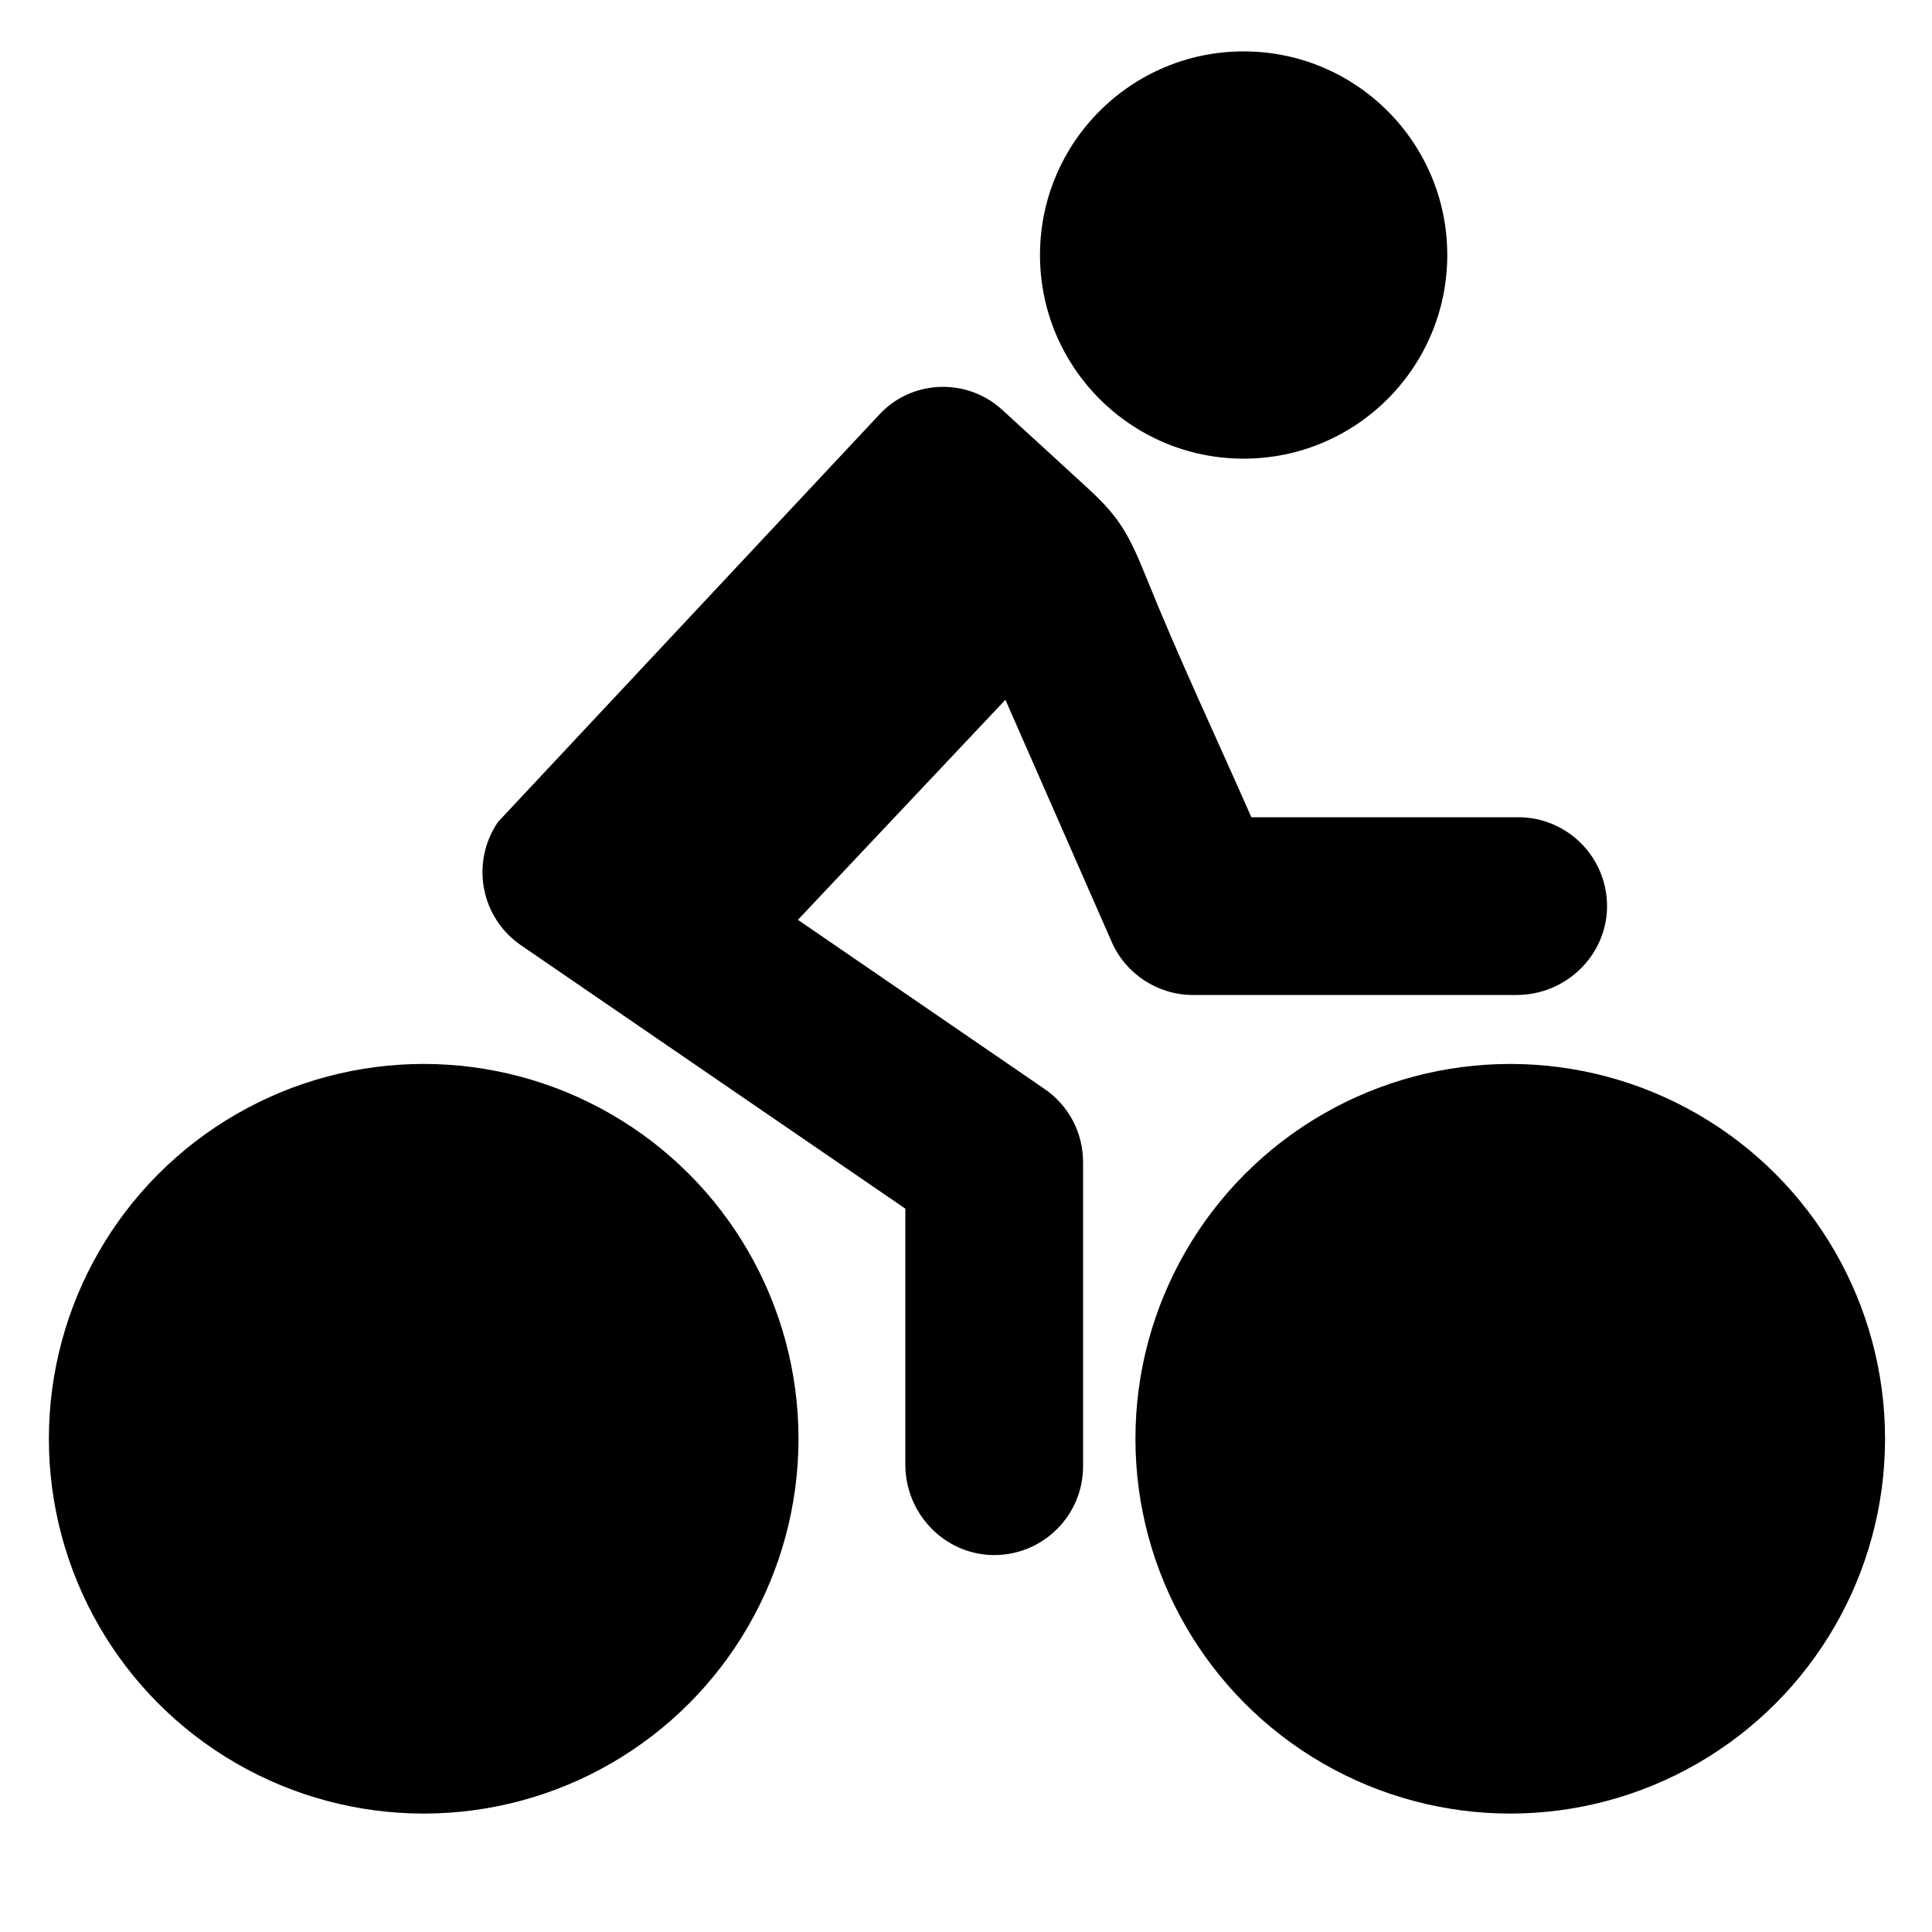 <?xml version="1.0" encoding="utf-8"?>
<!-- Generator: Adobe Illustrator 18.1.1, SVG Export Plug-In . SVG Version: 6.00 Build 0)  -->
<svg version="1.1" id="Capa_1" xmlns="http://www.w3.org/2000/svg" xmlns:xlink="http://www.w3.org/1999/xlink" x="0px" y="0px"
	 width="1000px" height="1000px" viewBox="0 0 1000 1000" enable-background="new 0 0 1000 1000" xml:space="preserve">
<g>
	<path d="M455.3,214.4l-197.5,211c-14.4,21-9,49.6,11.9,63.9l198.9,136.3v132.5c0,25.2,20,46.3,45.2,46.8
		c25.8,0.4,46.8-20.3,46.8-46V601.5c0-15.2-7.5-29.4-20-37.9L413,476.1l107.4-113.9l55,125.3c7.3,16.7,23.9,27.5,42.1,27.5H785
		c25.2,0,46.3-20,46.8-45.2c0.4-25.8-20.3-46.8-46-46.8l-138.1,0c-18.2-41.4-37.6-82.4-54.5-124.4c-8.6-21.2-13.4-30.4-29.2-45
		c-3.2-3-25.5-23.4-45.4-41.6C500.3,195.4,472.1,196.5,455.3,214.4z"/>
	<circle cx="643.7" cy="132" r="105.4"/>
	<circle cx="219.3" cy="744.7" r="194"/>
	<circle cx="781.7" cy="744.7" r="194"/>
</g>
</svg>

